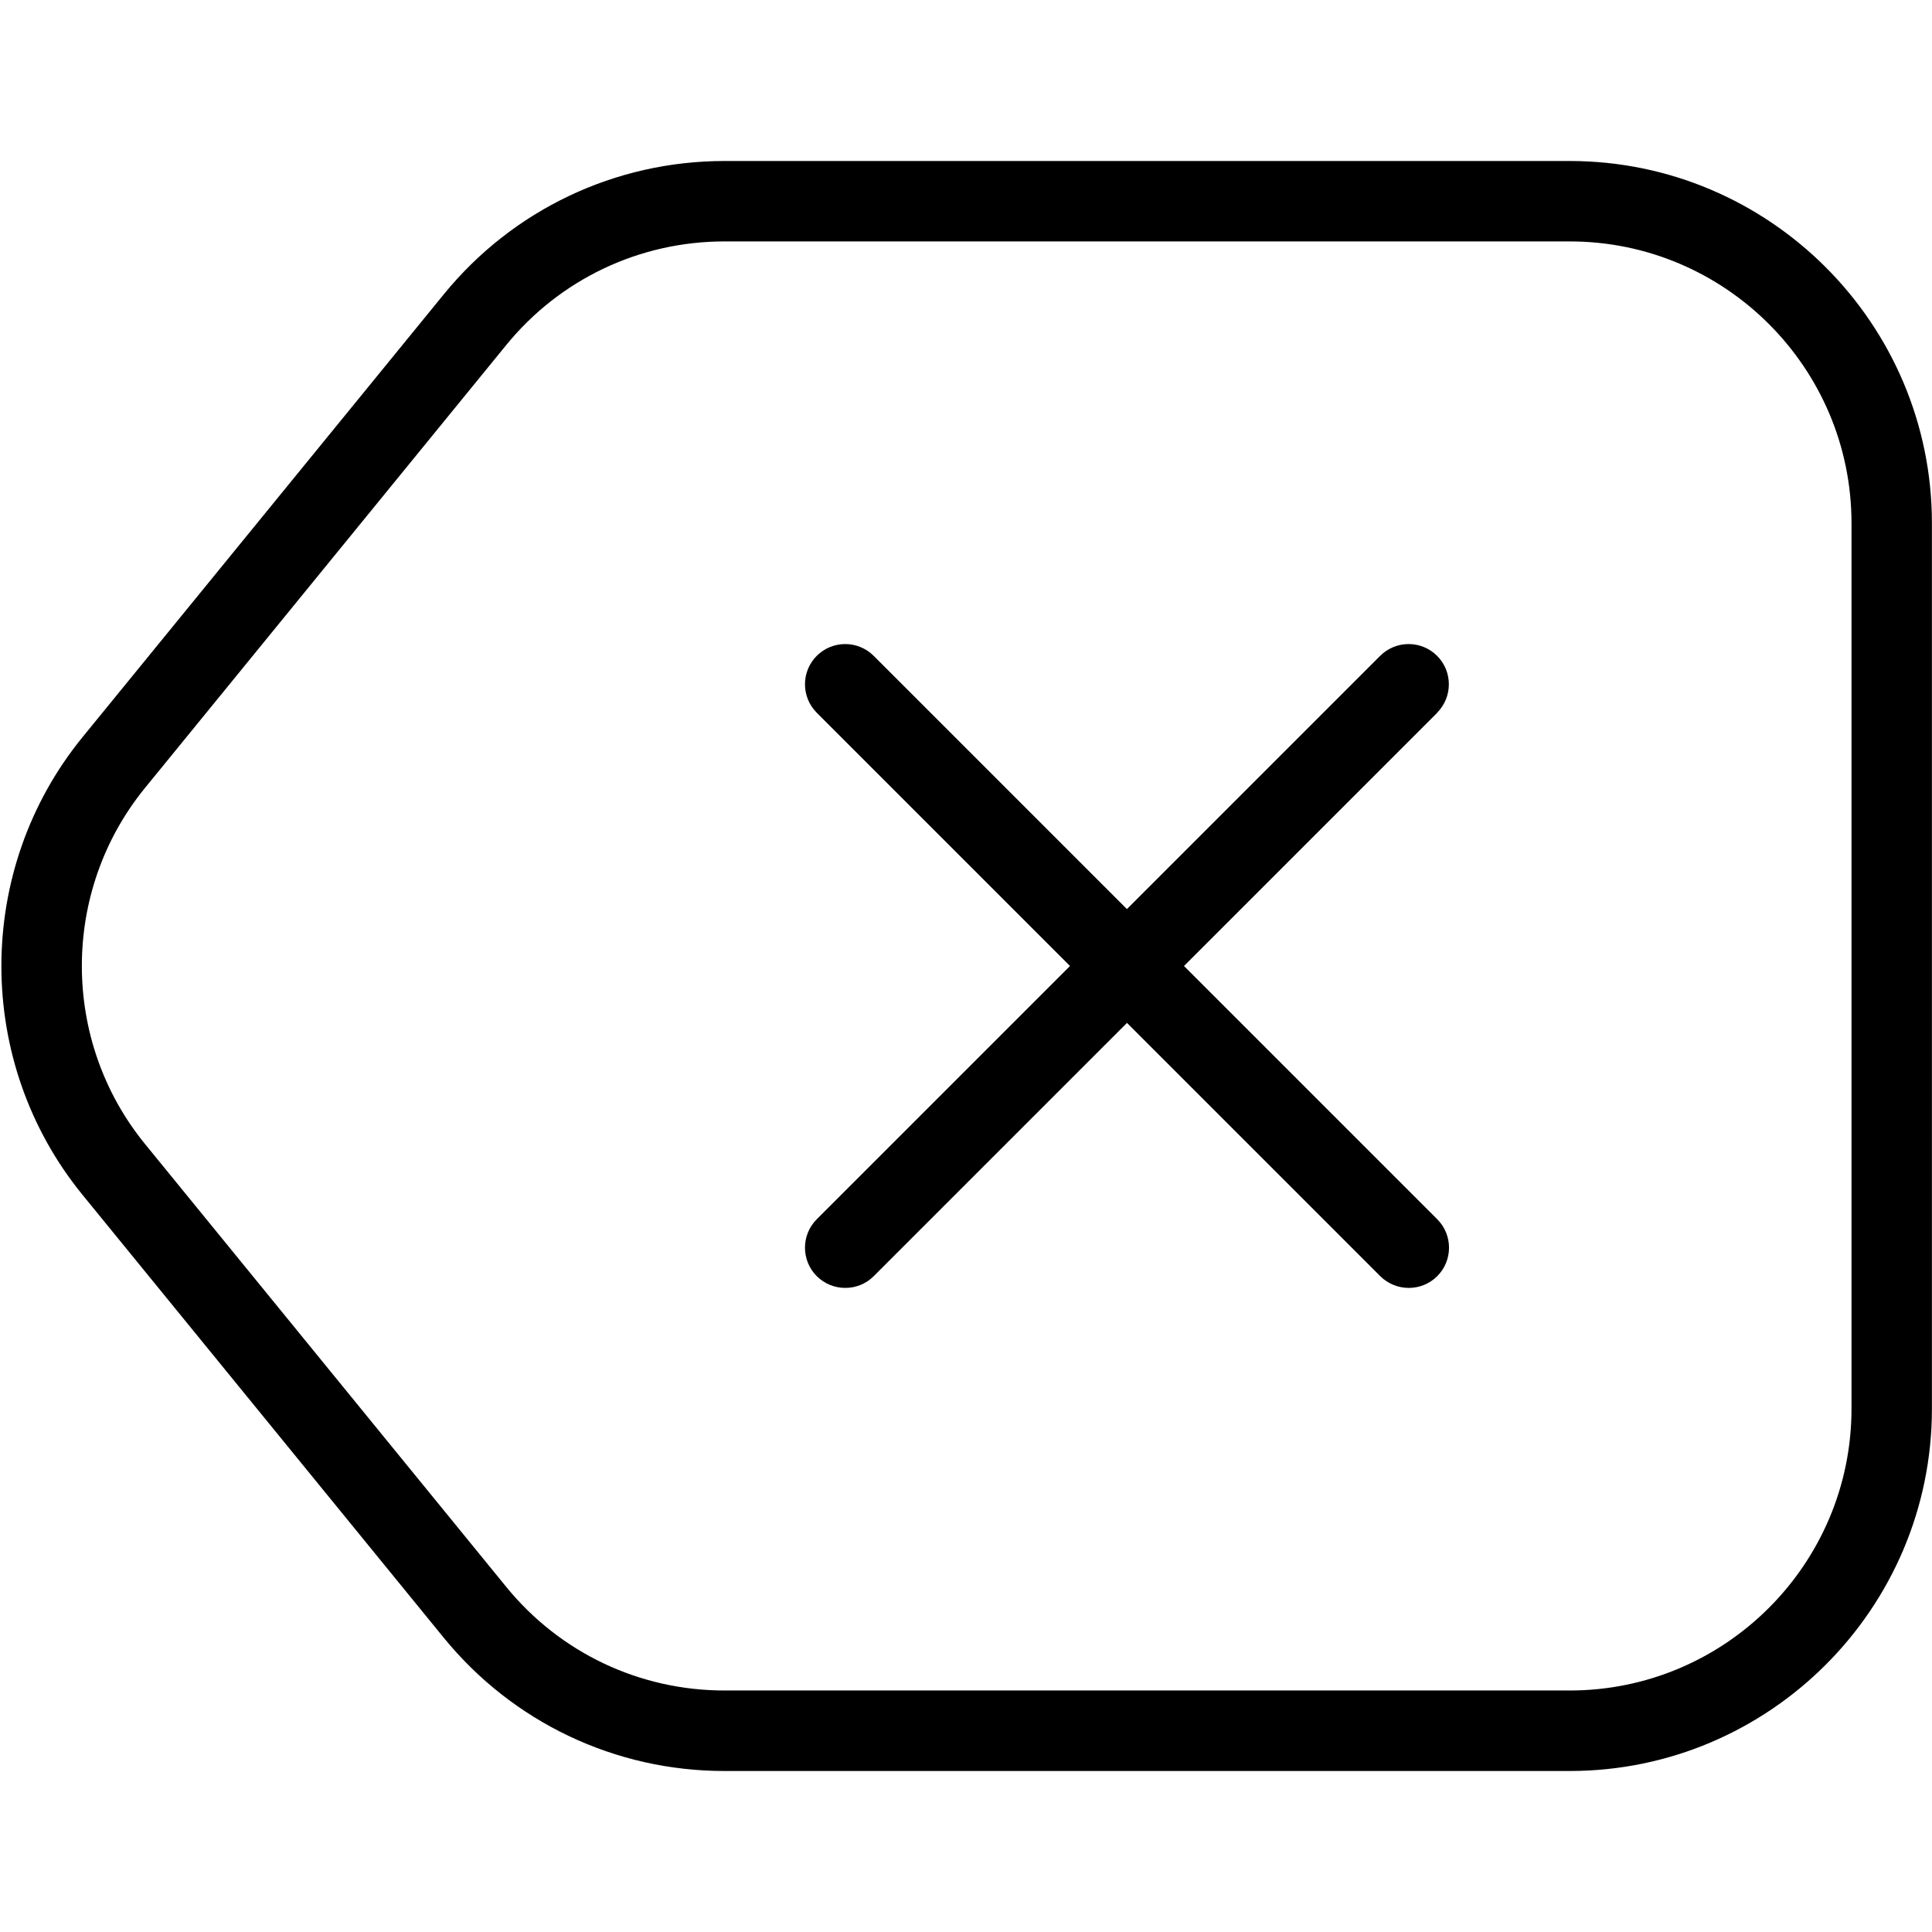 <?xml version="1.0" encoding="UTF-8"?>
<svg xmlns="http://www.w3.org/2000/svg" id="Layer_1" data-name="Layer 1" viewBox="0 0 24 24">
  <path d="m19.5,2h-10.5c-1.357,0-2.629.604-3.487,1.656L1.026,9.156c-1.345,1.648-1.345,4.041,0,5.688l4.486,5.5c.858,1.052,2.13,1.656,3.487,1.656h10.5c2.481,0,4.5-2.019,4.5-4.5V6.5c0-2.481-2.019-4.5-4.5-4.5Zm3.5,15.5c0,1.93-1.57,3.5-3.5,3.5h-10.5c-1.056,0-2.045-.469-2.712-1.288L1.802,14.212c-1.047-1.282-1.047-3.143,0-4.425l4.486-5.5c.667-.818,1.656-1.288,2.712-1.288h10.5c1.93,0,3.5,1.57,3.5,3.5v11Zm-5.146-8.646l-3.146,3.146,3.146,3.146c.195.195.195.512,0,.707-.098.098-.226.146-.354.146s-.256-.049-.354-.146l-3.146-3.146-3.146,3.146c-.098.098-.226.146-.354.146s-.256-.049-.354-.146c-.195-.195-.195-.512,0-.707l3.146-3.146-3.146-3.146c-.195-.195-.195-.512,0-.707s.512-.195.707,0l3.146,3.146,3.146-3.146c.195-.195.512-.195.707,0s.195.512,0,.707Z"/>
</svg>
